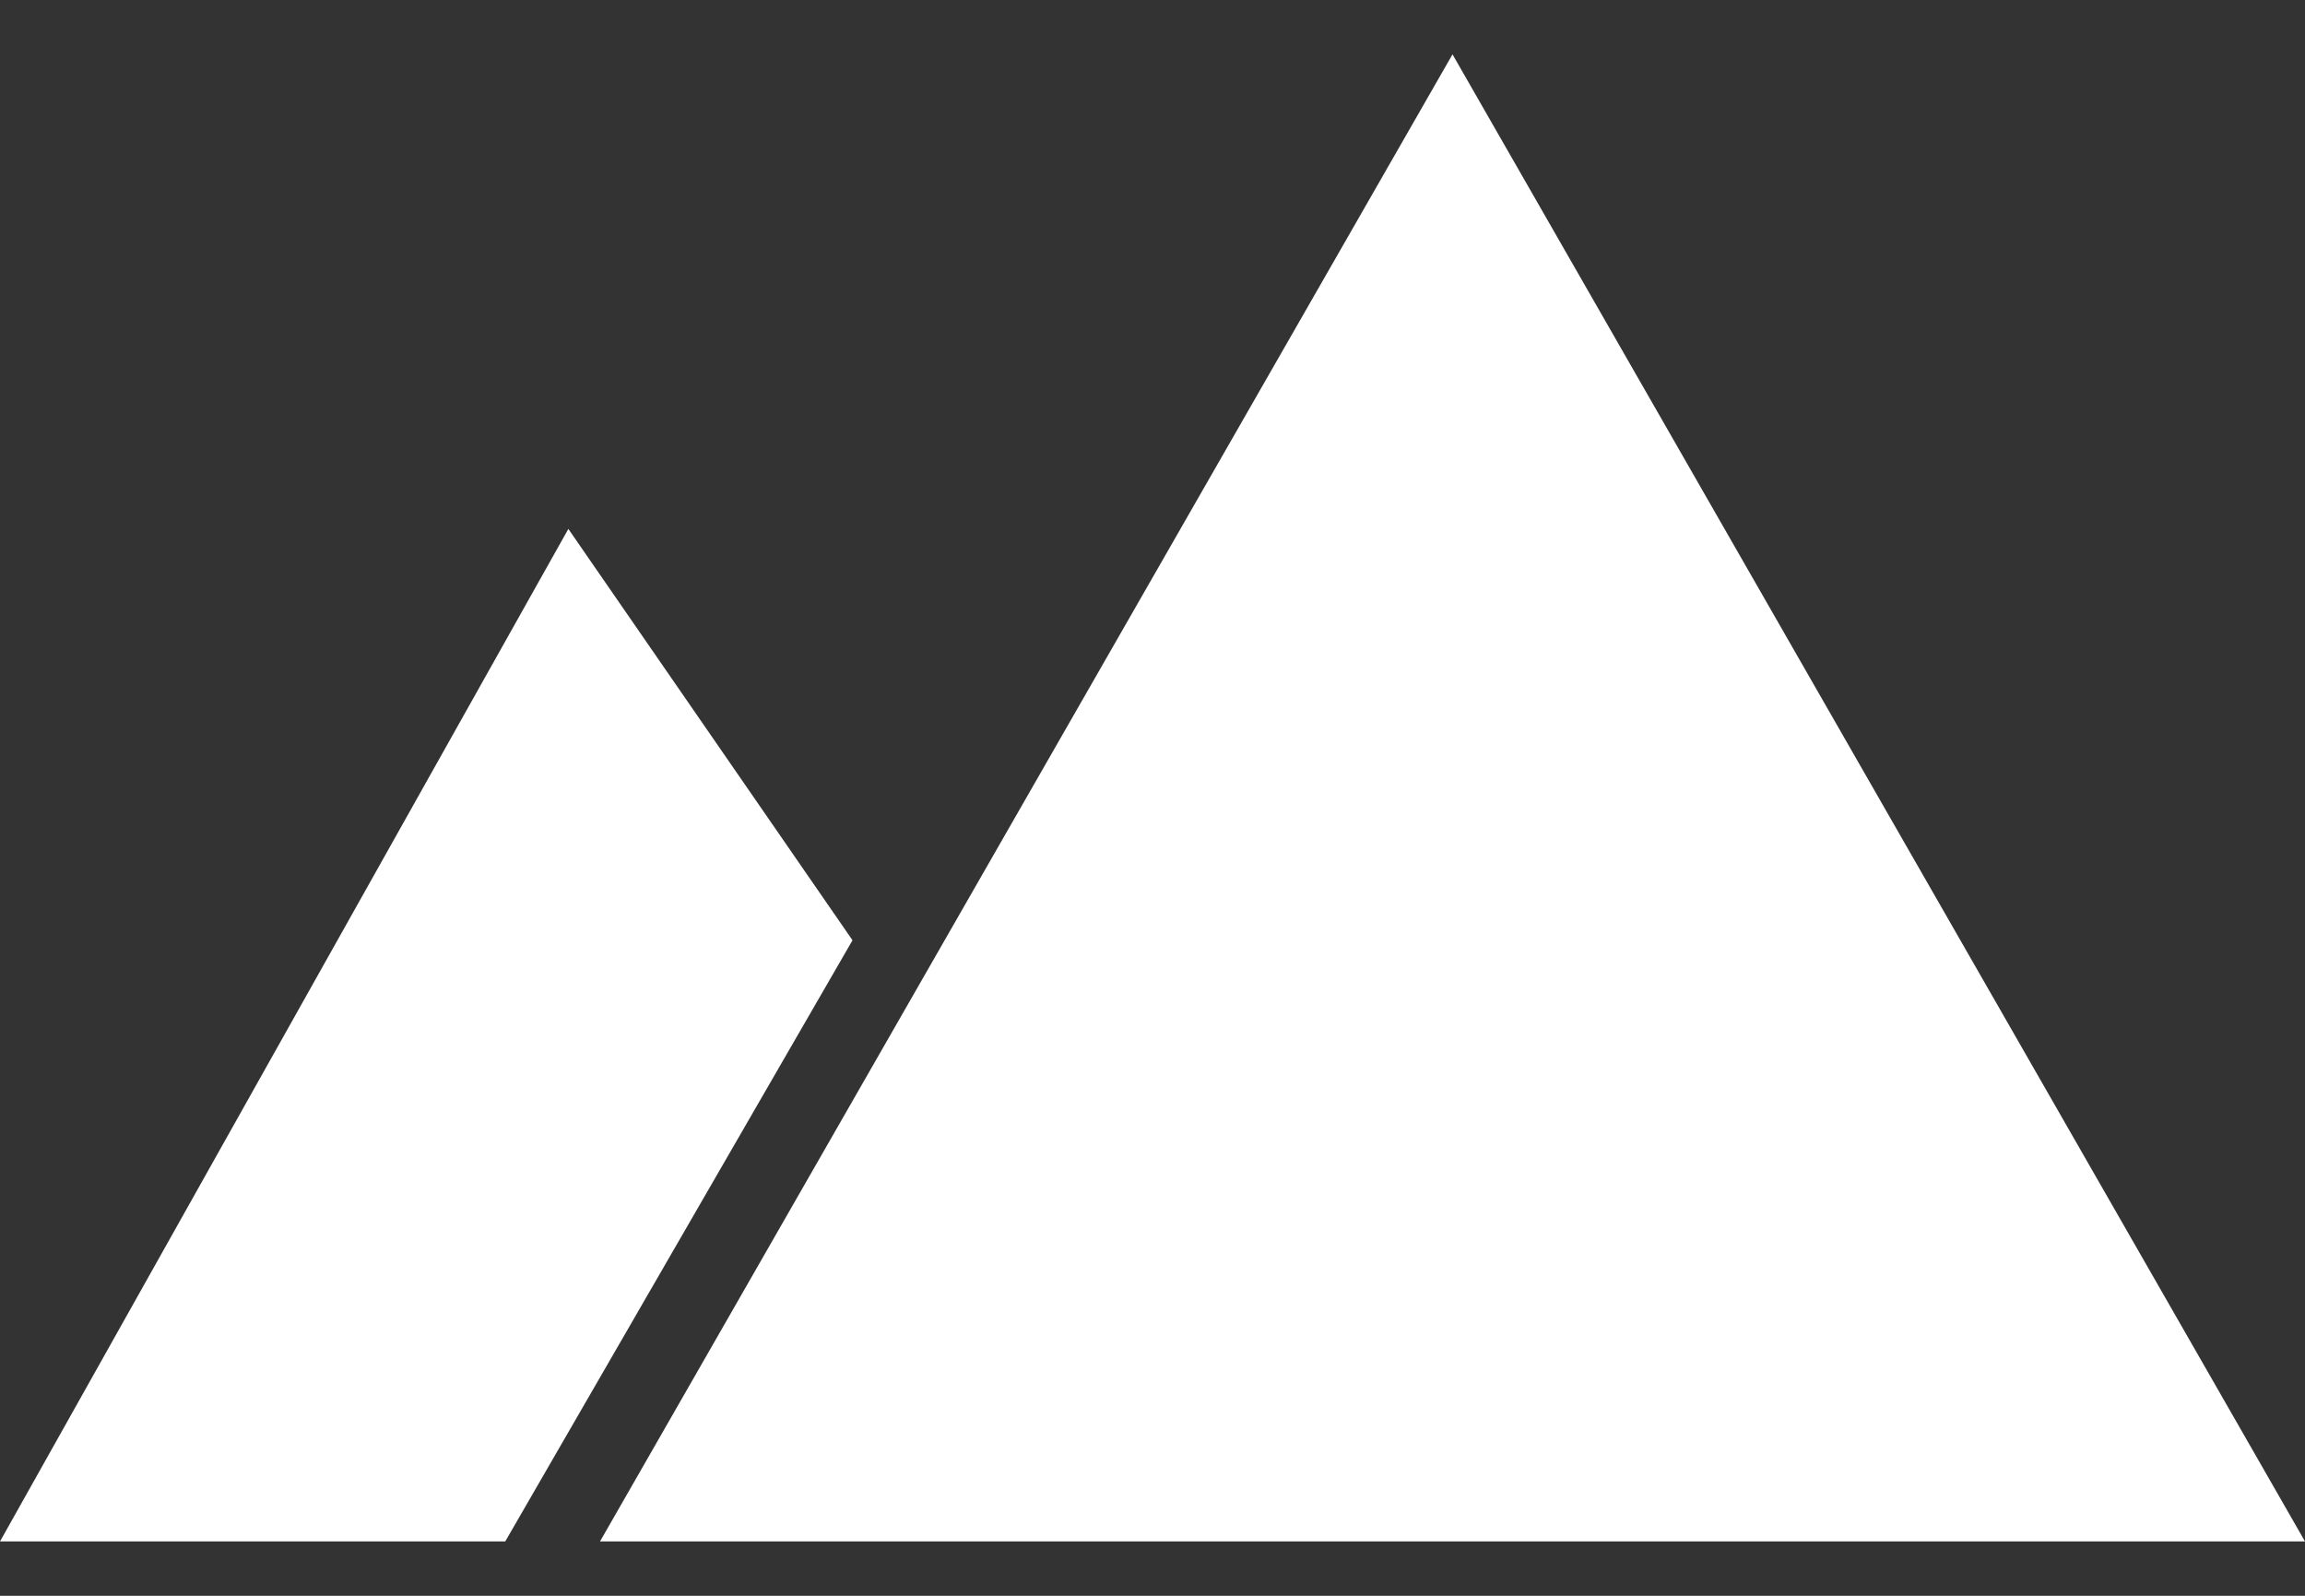 <svg width="26" height="18" viewBox="0 0 26 18" fill="none" xmlns="http://www.w3.org/2000/svg">
<rect x="0" y="0" width="26" height="18" fill="#333333" stroke="none"/>
<path d="M6.768 17.387H26L16.384 0.613L6.768 17.387Z" fill="white"/>
<path d="M5.699 17.387H0L6.411 5.966L9.616 10.606L5.699 17.387Z" fill="white"/>
</svg>
